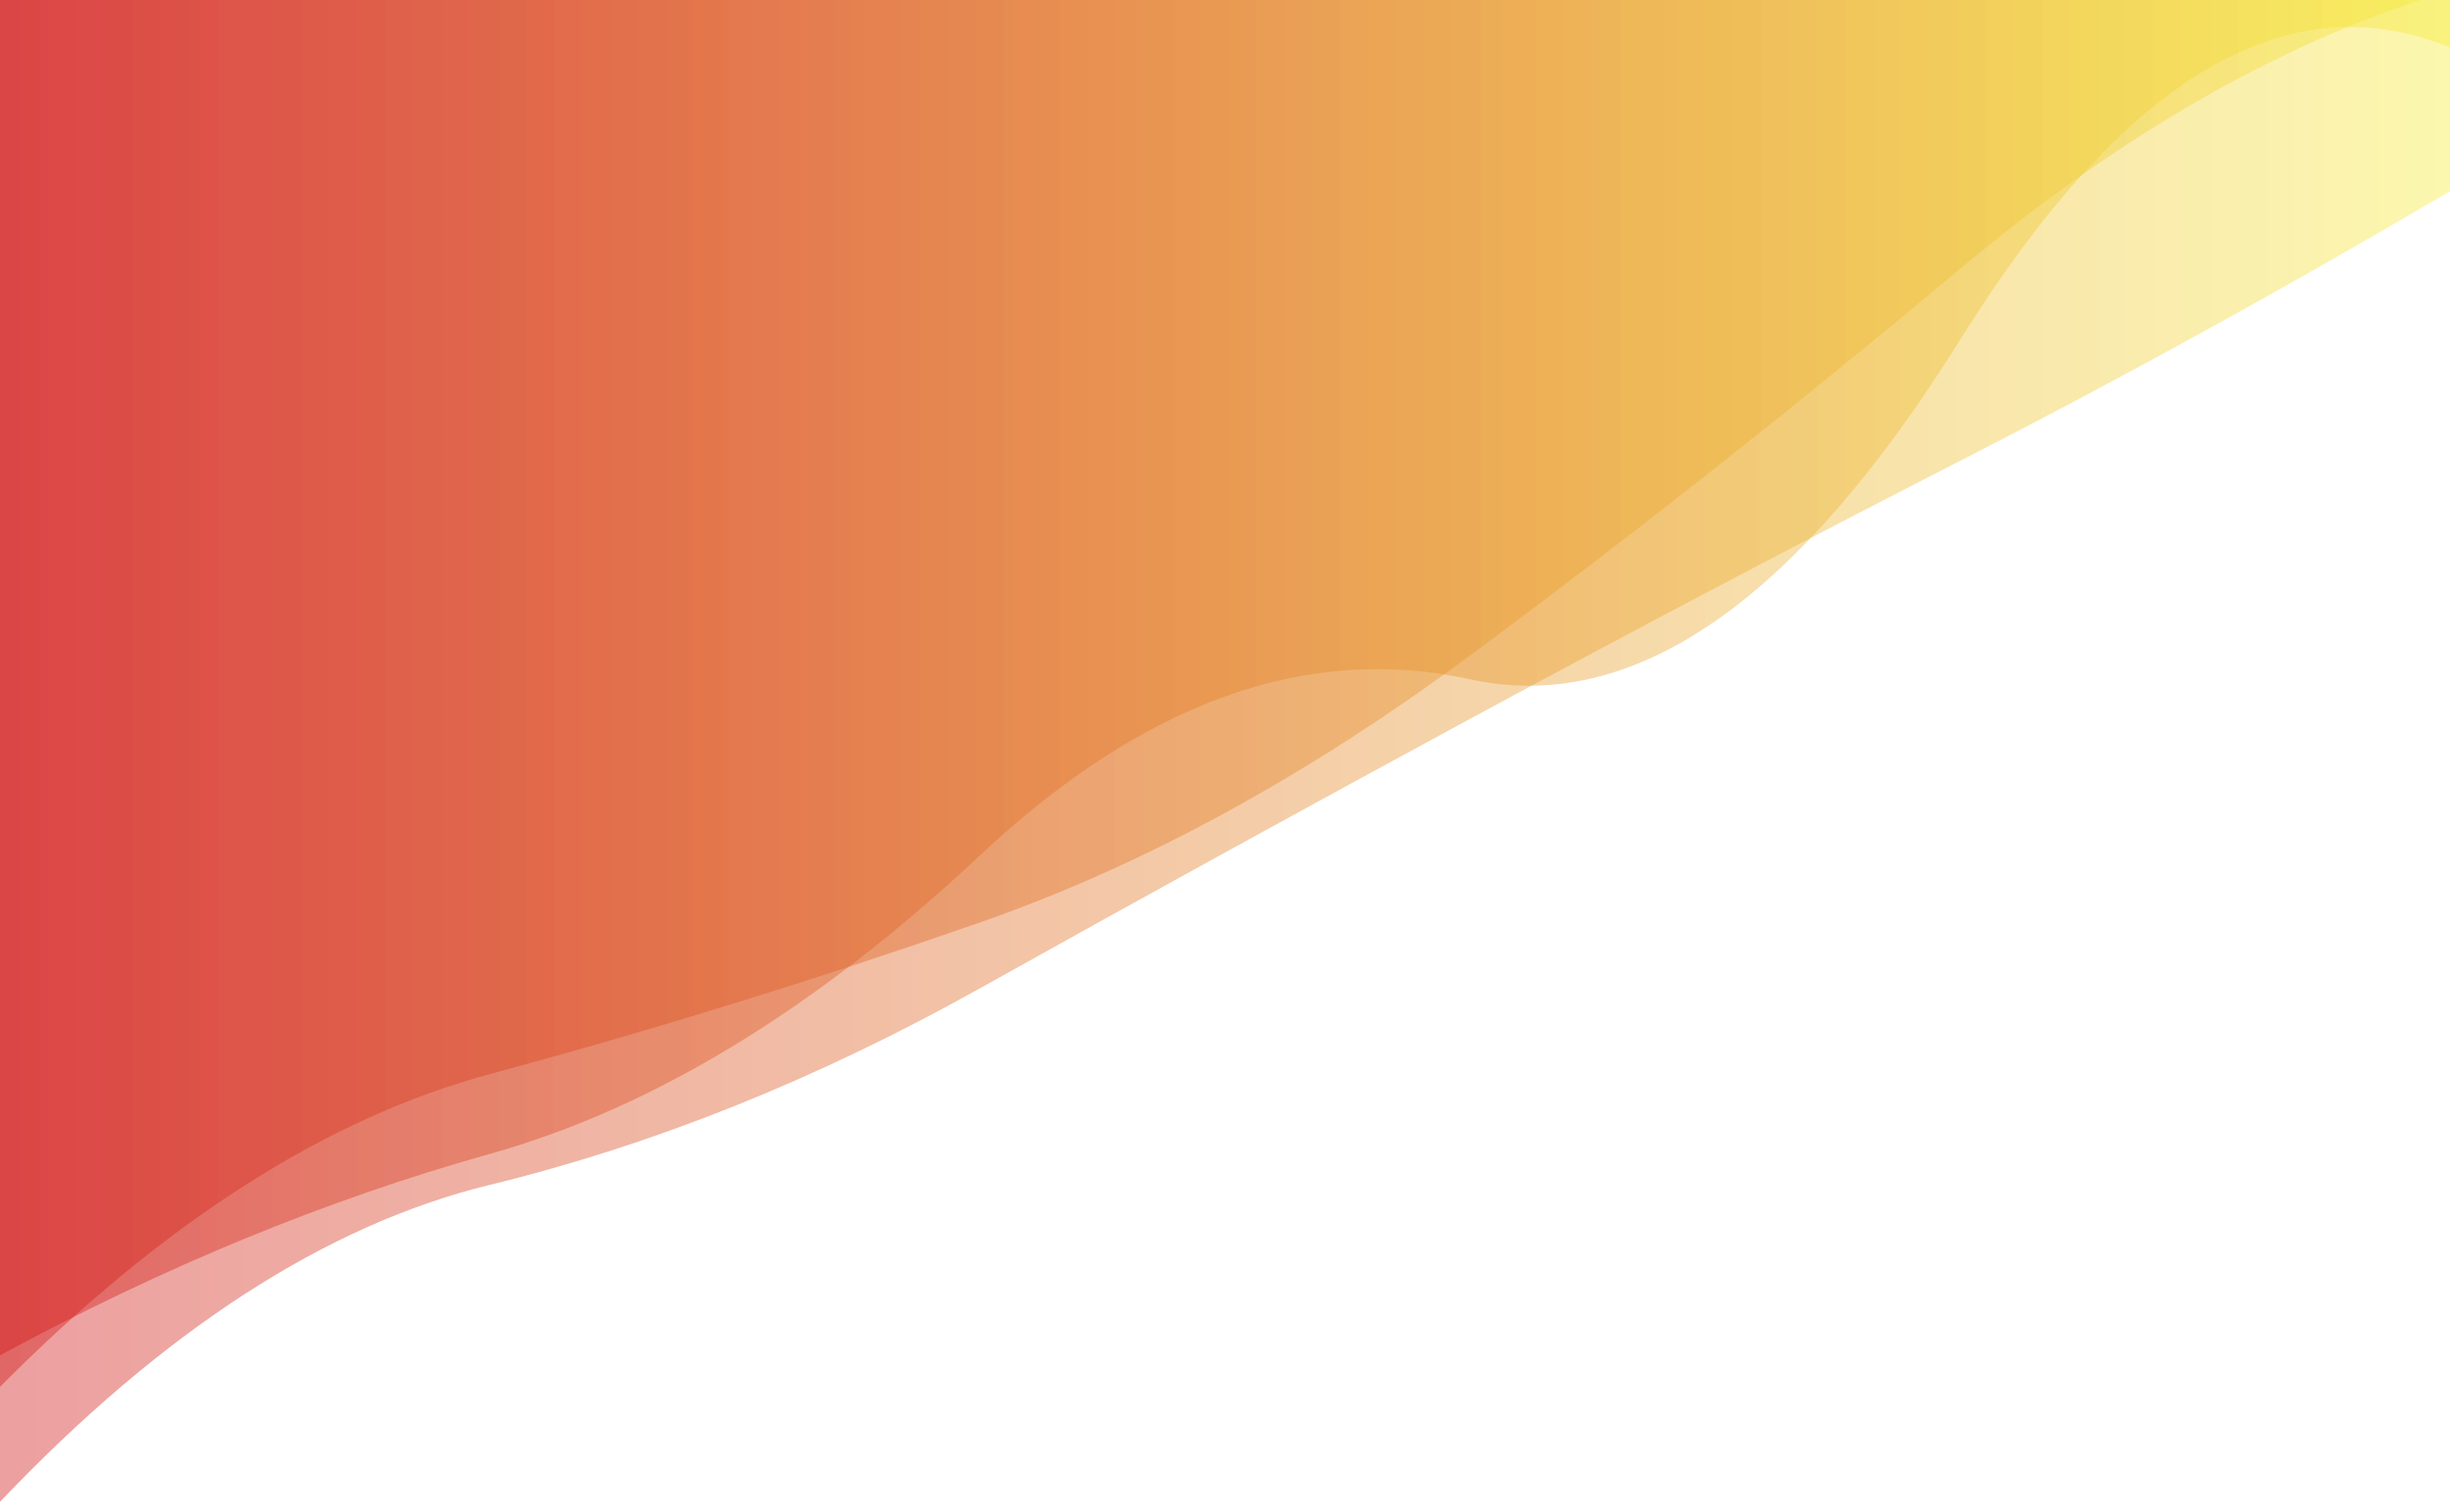 <?xml version="1.0" encoding="utf-8"?><svg xmlns="http://www.w3.org/2000/svg" xmlns:xlink="http://www.w3.org/1999/xlink" width="1440" height="889" preserveAspectRatio="xMidYMid" viewBox="0 0 1440 889" style="z-index:1;margin-right:-2px;display:block;background-repeat-y:initial;background-repeat-x:initial;background-color:rgb(241, 242, 243);animation-play-state:paused" ><g transform="" style="animation-play-state:paused" ><linearGradient id="lg-0.3734565875773326" x1="0" x2="1" y1="0" y2="0" style="animation-play-state:paused" ><stop stop-color="#d01012" offset="0" style="animation-play-state:paused" ></stop>

  
<stop stop-color="#f6ec36" offset="1" style="animation-play-state:paused" ></stop></linearGradient>
<path fill="url(#lg-0.3734565875773326)" opacity="0.4" d="M 0 0 L 0 815.203 Q 144 670.17 288 631.336 T 576 542.216 T 864 385.307 T 1152 158.085 T 1440 -5.513 L 1440 0 Z" style="opacity:0.4;animation-play-state:paused" ></path>
<path fill="url(#lg-0.3734565875773326)" opacity="0.4" d="M 0 0 L 0 882.773 Q 144 731.519 288 696.443 T 576 580.928 T 864 422.561 T 1152 270.935 T 1440 112.372 L 1440 0 Z" style="opacity:0.4;animation-play-state:paused" ></path>
<path fill="url(#lg-0.3734565875773326)" opacity="0.4" d="M 0 0 L 0 796.678 Q 144 718.628 288 678.239 T 576 502.785 T 864 399.282 T 1152 199.807 T 1440 27.969 L 1440 0 Z" style="opacity:0.4;animation-play-state:paused" ></path></g></svg>